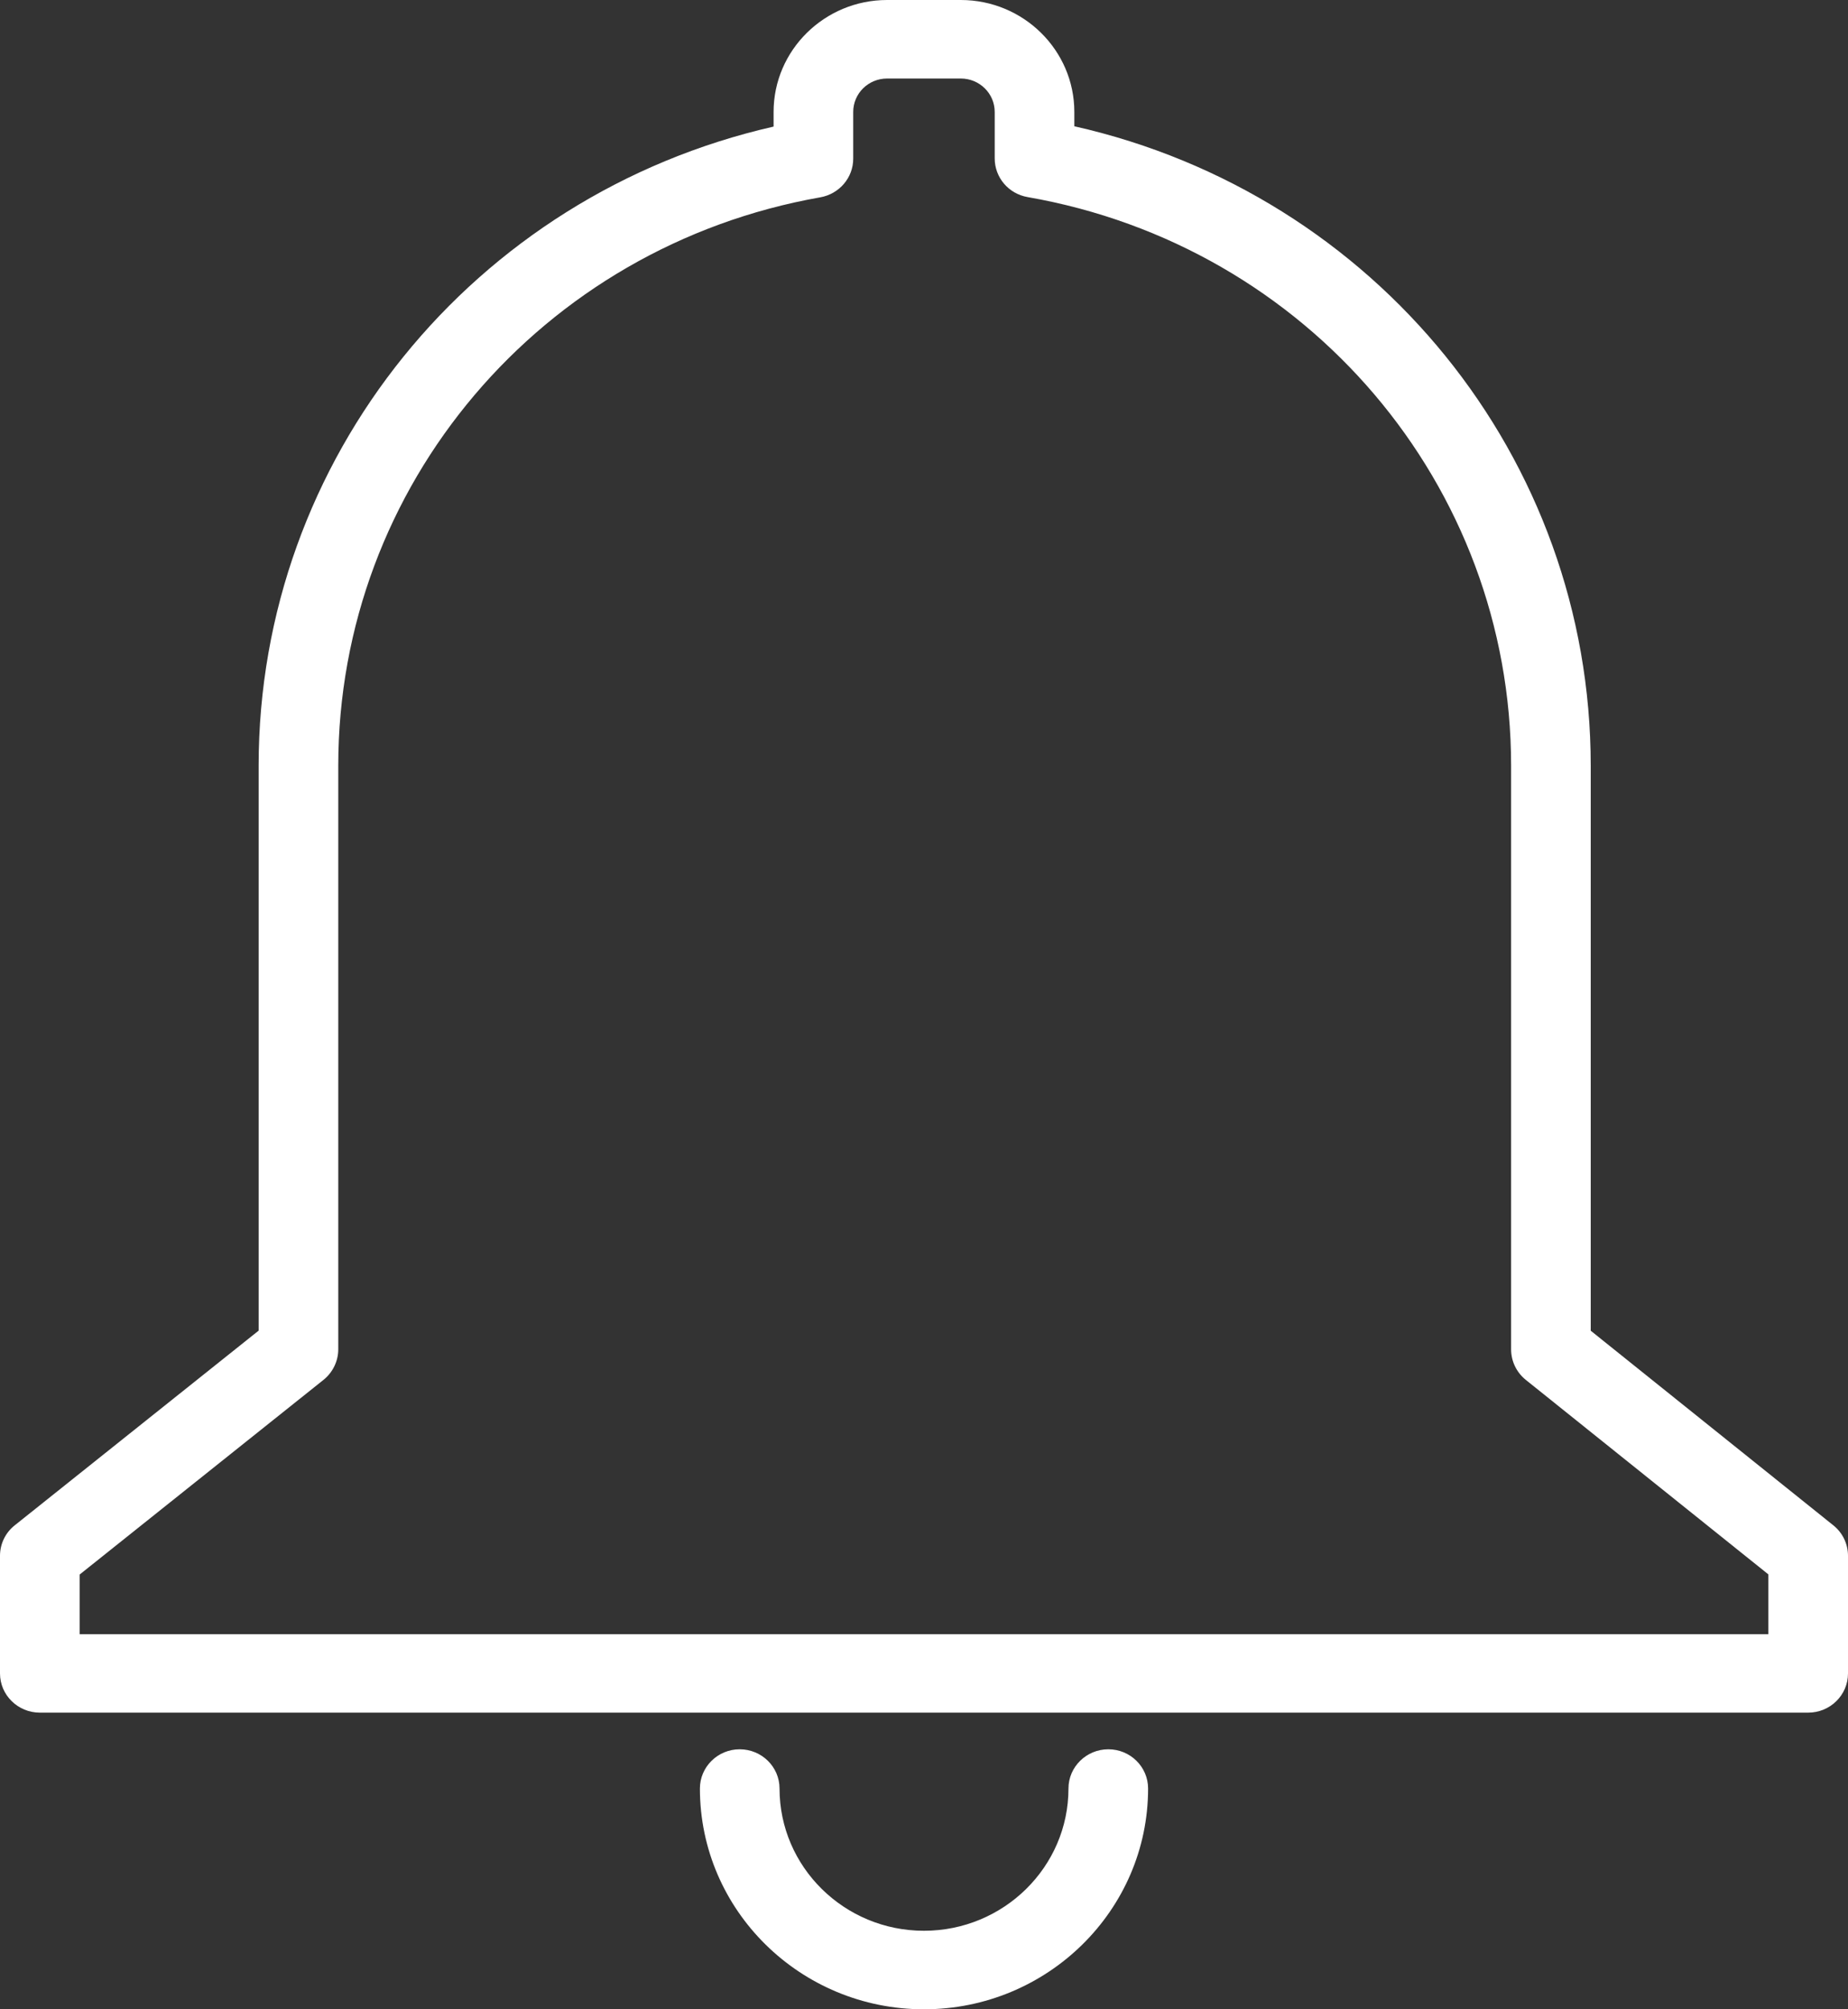 <?xml version="1.0" encoding="UTF-8" standalone="no"?>
<svg width="23px" height="25px" viewBox="0 0 23 25" version="1.1" xmlns="http://www.w3.org/2000/svg" xmlns:xlink="http://www.w3.org/1999/xlink" xmlns:sketch="http://www.bohemiancoding.com/sketch/ns">
    <rect x="0" y="0" width="23" height="25" fill="#333333" stroke="none"/>
    <!-- Generator: Sketch 3.3 (11970) - http://www.bohemiancoding.com/sketch -->
    <title>Fill 189</title>
    <desc>Created with Sketch.</desc>
    <defs></defs>
    <g id="3-1_dashboard" stroke="none" stroke-width="1" fill="none" fill-rule="evenodd" sketch:type="MSPage">
        <g sketch:type="MSArtboardGroup" transform="translate(-919, -92)" id="nav-//-desktop" fill="#ffffff">
            <g sketch:type="MSLayerGroup">
                <g id="content" transform="translate(16, 6)" sketch:type="MSShapeGroup">
                    <g id="links" transform="translate(96, 81)">
                        <g id="activity" transform="translate(807, 0)">
                            <path d="M13.794,26.765 C13.521,26.765 13.298,26.984 13.298,27.253 C13.298,28.229 12.491,29.023 11.499,29.023 C10.508,29.023 9.702,28.229 9.702,27.253 C9.702,26.984 9.48,26.765 9.206,26.765 C8.933,26.765 8.711,26.984 8.711,27.253 C8.711,28.768 9.961,30 11.499,30 C13.037,30 14.289,28.768 14.289,27.253 C14.289,26.984 14.068,26.765 13.794,26.765 L13.794,26.765 Z M22.818,23.979 L19.798,21.557 L19.798,14.527 C19.798,10.698 17.119,7.416 13.371,6.571 L13.371,6.393 C13.371,5.625 12.737,5 11.958,5 L11.041,5 C10.262,5 9.628,5.625 9.628,6.393 L9.628,6.575 C5.89,7.426 3.219,10.707 3.219,14.527 L3.219,21.556 L0.184,23.978 C0.067,24.07 0,24.21 0,24.358 L0,25.821 C0,26.091 0.223,26.309 0.496,26.309 L22.504,26.309 C22.778,26.309 23,26.091 23,25.821 L23,24.358 C23,24.21 22.933,24.071 22.818,23.979 L22.818,23.979 Z M22.009,25.333 L0.991,25.333 L0.991,24.591 L4.027,22.168 C4.141,22.076 4.21,21.936 4.21,21.789 L4.21,14.527 C4.21,11.043 6.734,8.068 10.21,7.455 C10.446,7.413 10.619,7.211 10.619,6.975 L10.619,6.393 C10.619,6.163 10.807,5.977 11.041,5.977 L11.958,5.977 C12.191,5.977 12.38,6.163 12.38,6.393 L12.38,6.971 C12.38,7.208 12.552,7.411 12.789,7.452 C16.276,8.06 18.807,11.035 18.807,14.527 L18.807,21.789 C18.807,21.936 18.874,22.075 18.989,22.168 L22.009,24.589 L22.009,25.333 L22.009,25.333 Z" id="Fill-189"></path>
                        </g>
                    </g>
                </g>
            </g>
        </g>
    </g>
</svg>